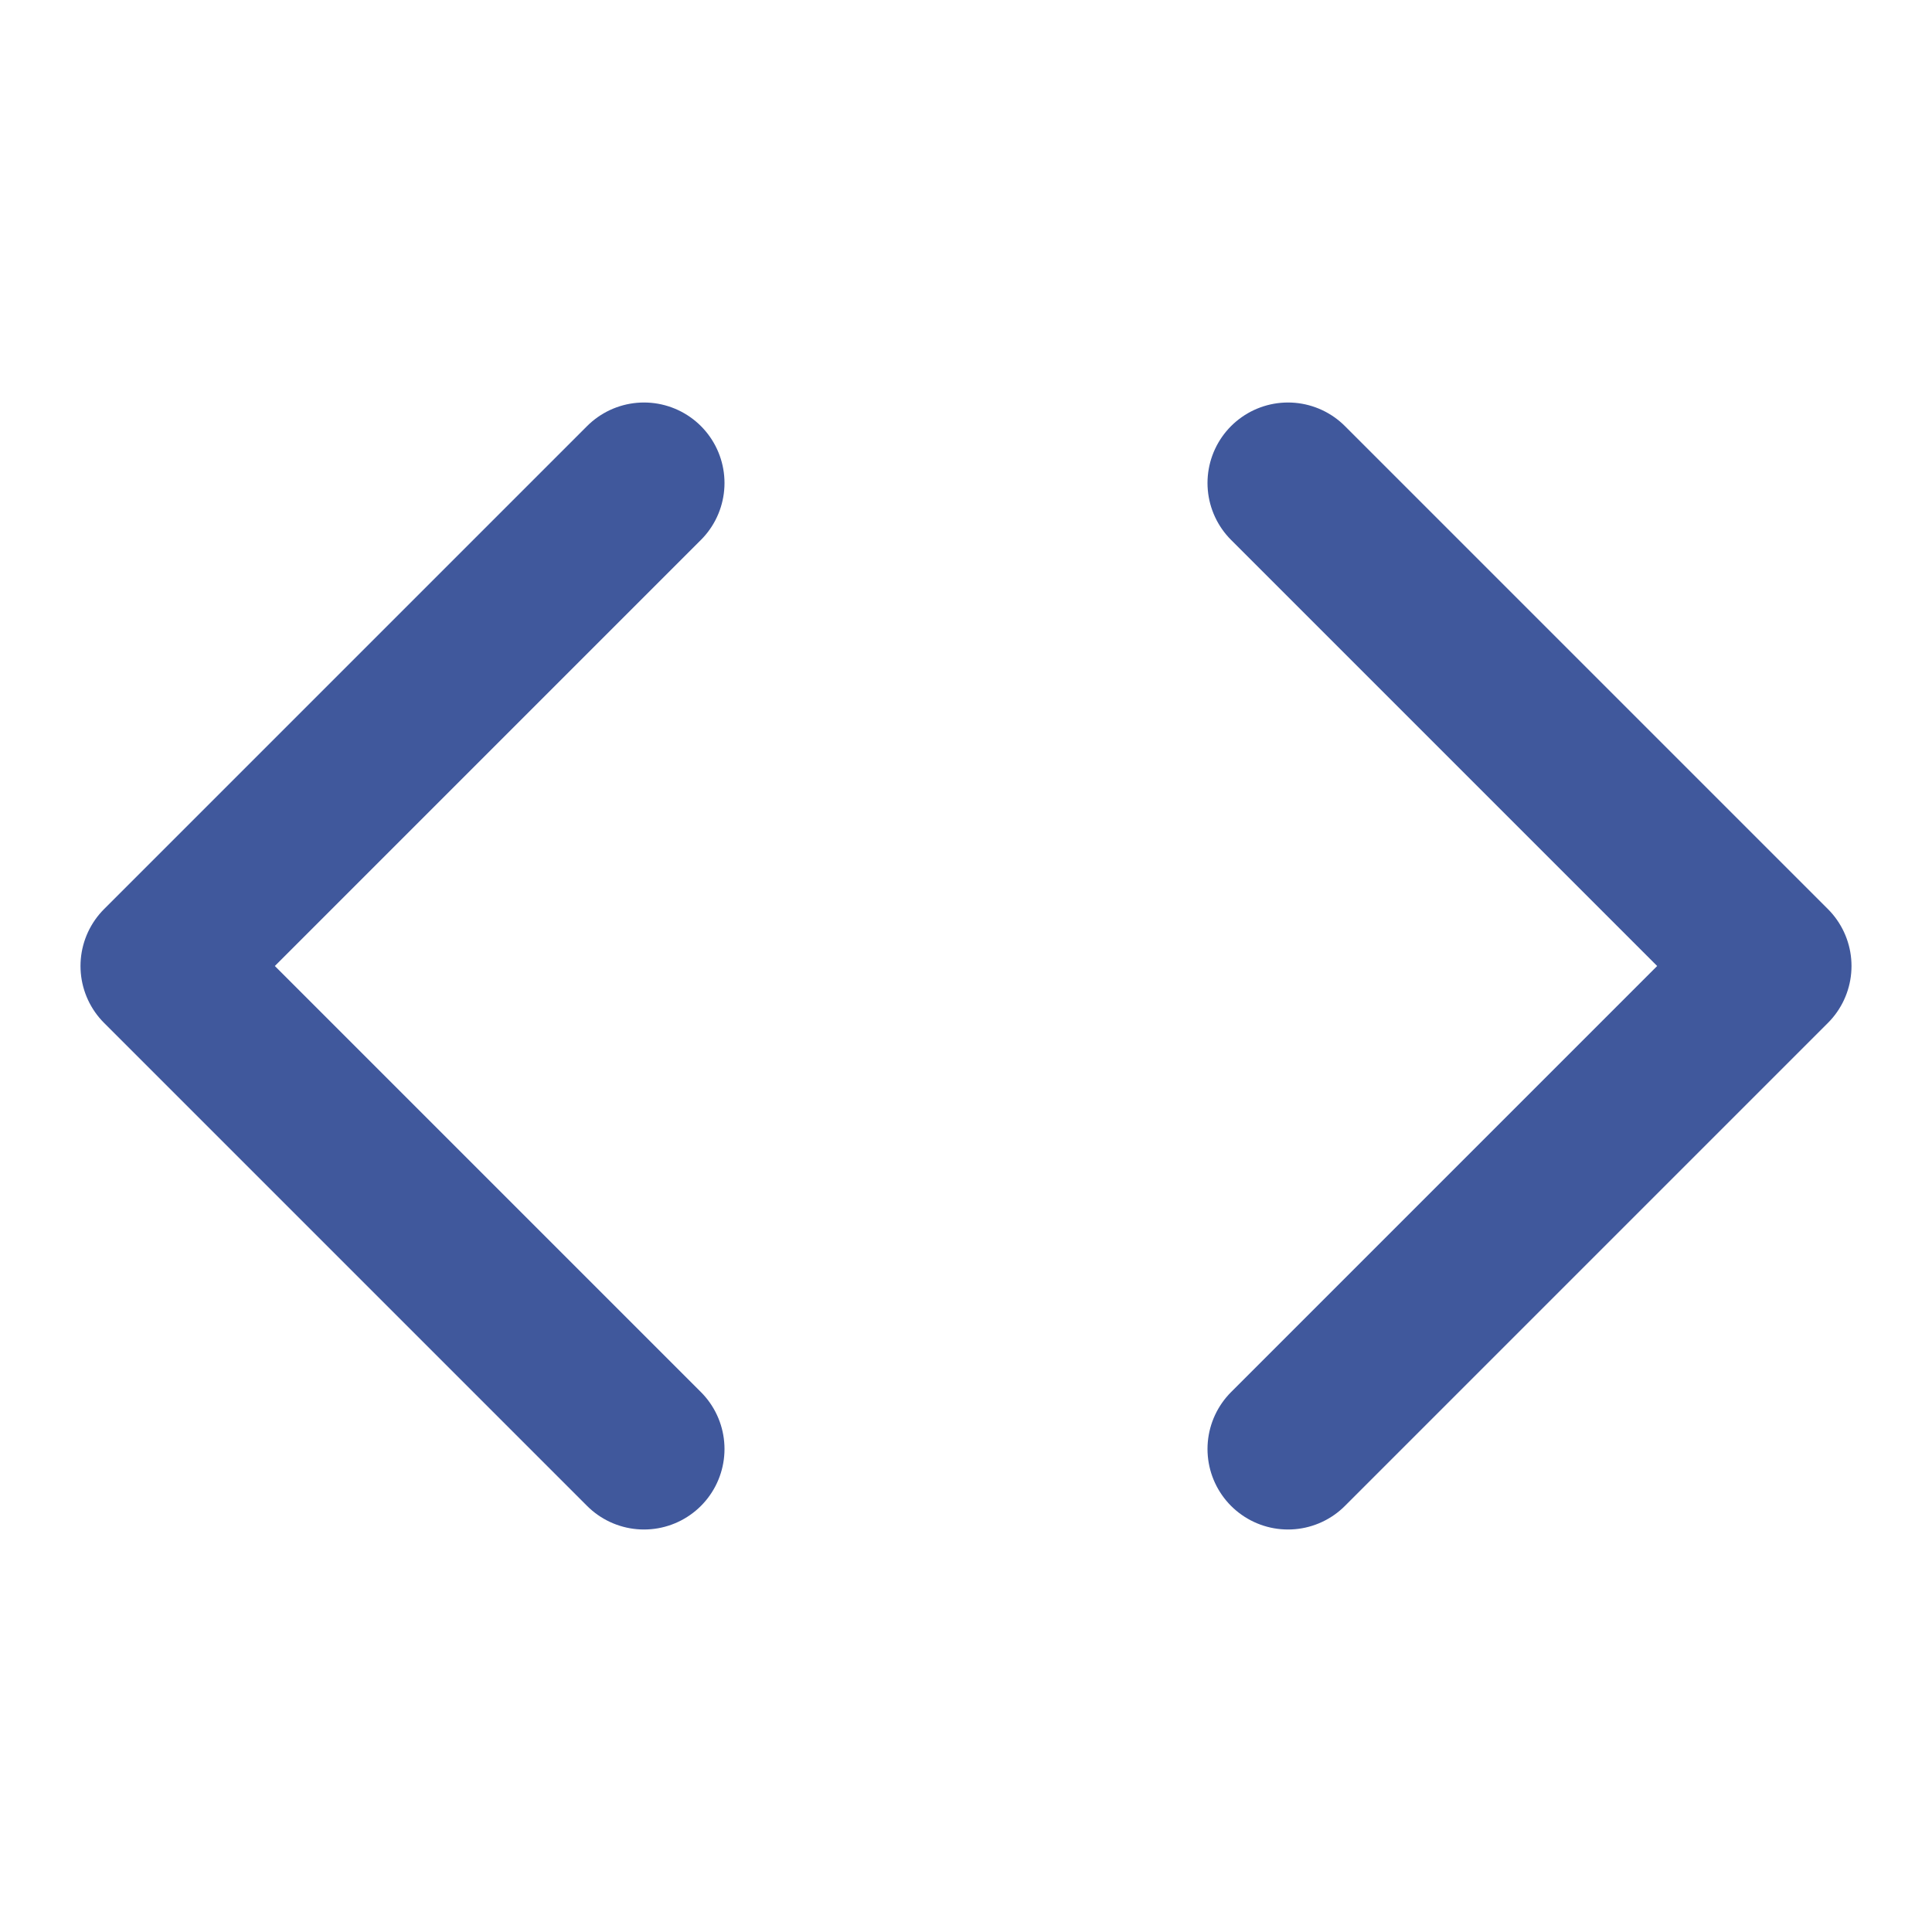 <svg xmlns="http://www.w3.org/2000/svg" width="24" height="24" viewBox="0 0 24 24" fill="none" stroke="#40589c" stroke-width="2" stroke-linecap="round" stroke-linejoin="round" class="feather feather-code"><path d="M16 18l6-6-6-6M8 6l-6 6 6 6"/></svg>